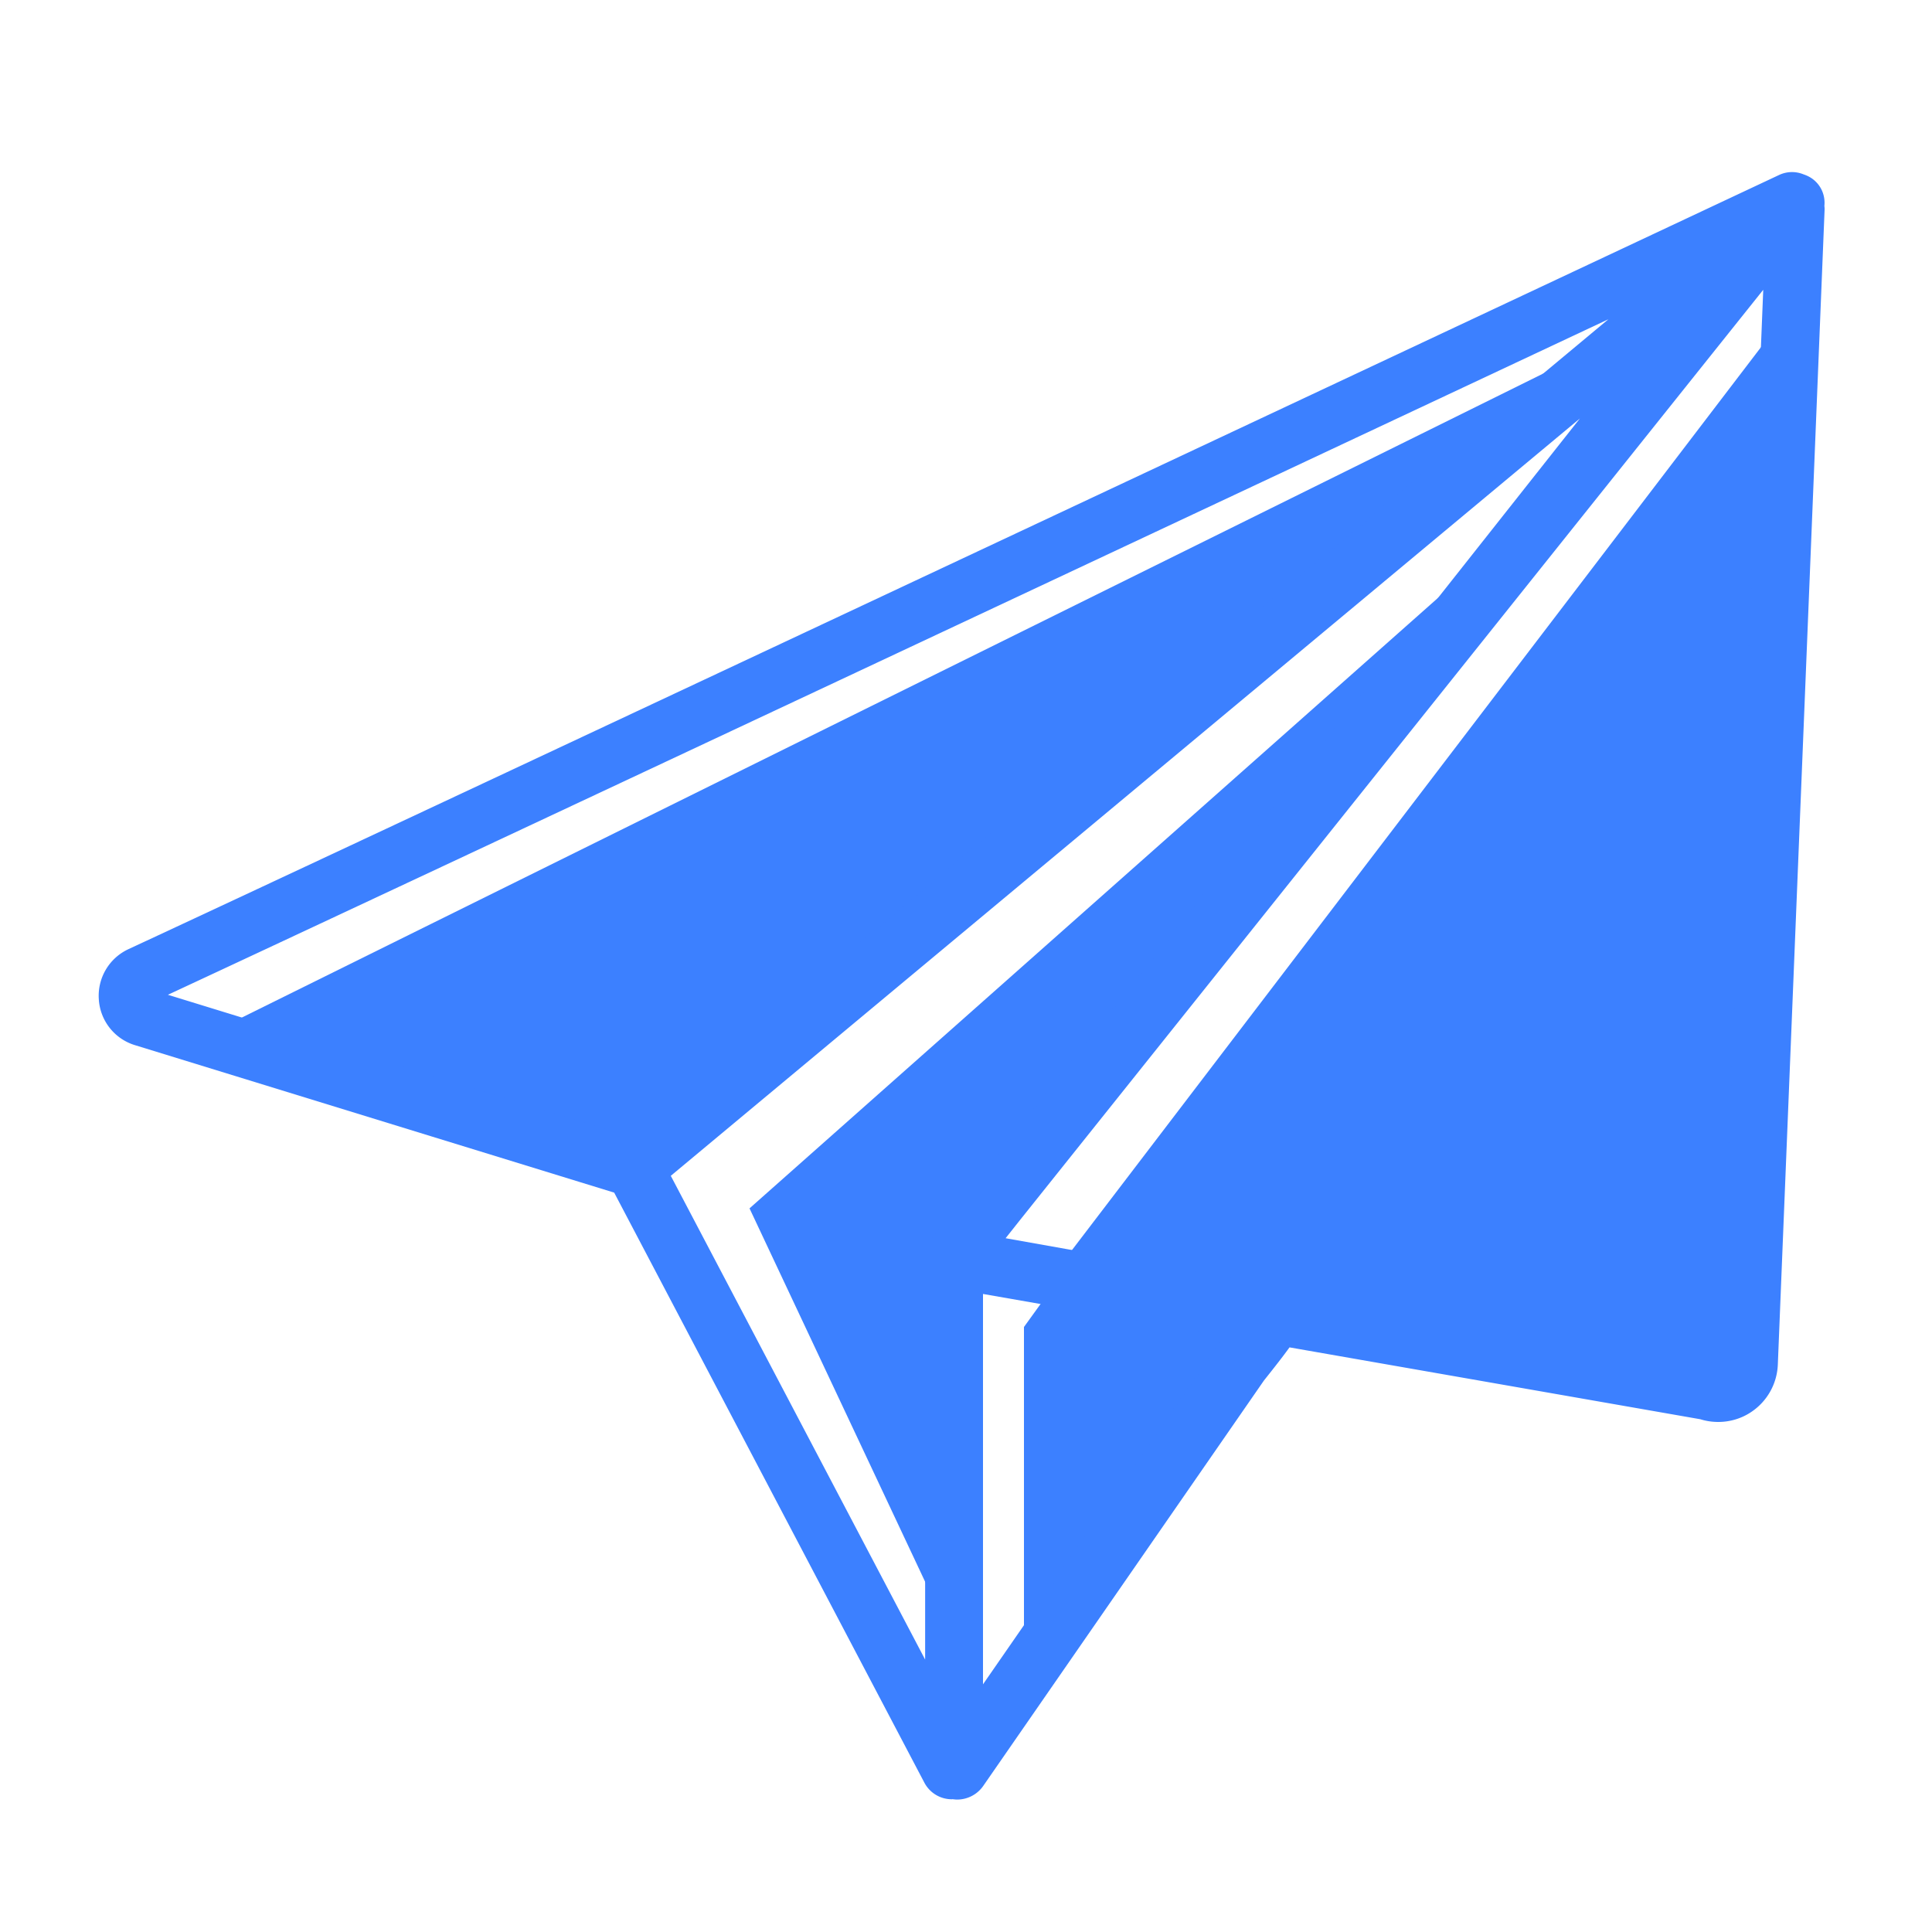<?xml version="1.0" standalone="no"?><!DOCTYPE svg PUBLIC "-//W3C//DTD SVG 1.1//EN" "http://www.w3.org/Graphics/SVG/1.1/DTD/svg11.dtd"><svg t="1696232005321" class="icon" viewBox="0 0 1024 1024" version="1.1" xmlns="http://www.w3.org/2000/svg" p-id="5109" xmlns:xlink="http://www.w3.org/1999/xlink" width="50" height="50"><path d="M114.074 546.304l751.155-371.712-529.05 444.723z m837.683-386.406L556.083 678.4l348.877 58.931 21.965-14.592z" fill="#3C80FF" p-id="5110"></path><path d="M874.906 216.934L397.26 640.461l99.789 212.173 8.652-186.932z" fill="#3C80FF" p-id="5111"></path><path d="M542.72 888.371V703.334l10.906-15.104 115.712 17.255z" fill="#3C80FF" p-id="5112"></path><path d="M962.406 96.307c-1.843-1.843-4.044-3.072-6.348-3.84-4.045-1.69-8.704-1.74-12.954 0.205-7.22 3.38-722.586 339.61-874.957 410.368a27.233 27.233 0 0 0-15.77 26.675 27.095 27.095 0 0 0 19.252 24.269l253.9 78.131 164.404 312.73a16.44 16.44 0 0 0 14.592 8.806c0.102 0 0.205-0.051 0.307-0.051 0.82 0.102 1.638 0.205 2.458 0.205a16.85 16.85 0 0 0 13.875-7.27l148.787-214.887c5.888-7.373 10.291-13.056 13.517-17.51l217.753 38.092c3.072 0.973 6.298 1.434 9.472 1.434 6.196 0 12.34-1.792 17.562-5.325a31.693 31.693 0 0 0 14.029-25.088l24.78-611.942c0.052-0.768-0.05-1.536-0.102-2.253 0.461-4.506-1.024-9.267-4.557-12.749zM852.48 169.216L332.698 602.214 88.986 527.258c128.153-59.648 562.483-263.63 763.494-358.042z m-496.947 453.99l481.843-401.408-320.051 404.788-24.627 30.822-2.356 4.71v217.498l-134.81-256.41z m289.843 89.959L521.011 892.723V685.824l128 22.374a804.984 804.984 0 0 1-3.635 4.967z m266.189 8.96v0.051c0 0.154 0 0.46-0.41 0.717-0.358 0.256-0.665 0.153-0.819 0.102l-1.331-0.512-229.53-40.14-146.483-26.061 7.629-9.626L934.554 153.6l-22.99 568.525z" fill="#3C80FF" p-id="5113"></path></svg>